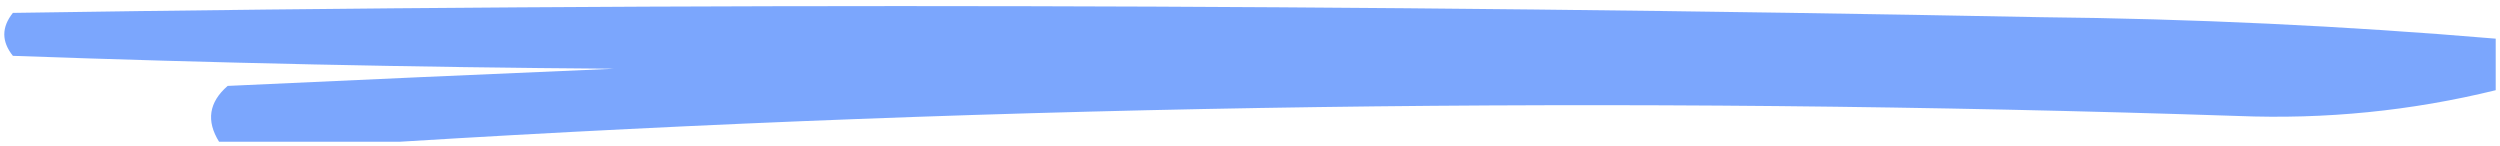 <?xml version="1.0" encoding="UTF-8"?>
<!DOCTYPE svg PUBLIC "-//W3C//DTD SVG 1.1//EN" "http://www.w3.org/Graphics/SVG/1.1/DTD/svg11.dtd">
<svg xmlns="http://www.w3.org/2000/svg" version="1.1" width="291px" height="17px" style="shape-rendering:geometricPrecision; text-rendering:geometricPrecision; image-rendering:optimizeQuality; fill-rule:evenodd; clip-rule:evenodd" xmlns:xlink="http://www.w3.org/1999/xlink">
<g><path style="opacity:0.753" fill="#5089fc" d="M 290.5,4.5 C 290.5,6.5 290.5,8.5 290.5,10.5C 280.673,12.909 270.673,13.909 260.5,13.5C 188.969,11.12 117.636,12.12 46.5,16.5C 39.5,16.5 32.5,16.5 25.5,16.5C 23.983,14.064 24.316,11.898 26.5,10C 41.499,9.304 56.499,8.638 71.5,8C 48.16,7.833 24.826,7.333 1.5,6.5C 0.167,4.833 0.167,3.167 1.5,1.5C 80.168,0.299 158.835,0.465 237.5,2C 255.229,2.177 272.896,3.011 290.5,4.5 Z"/></g>
</svg>
